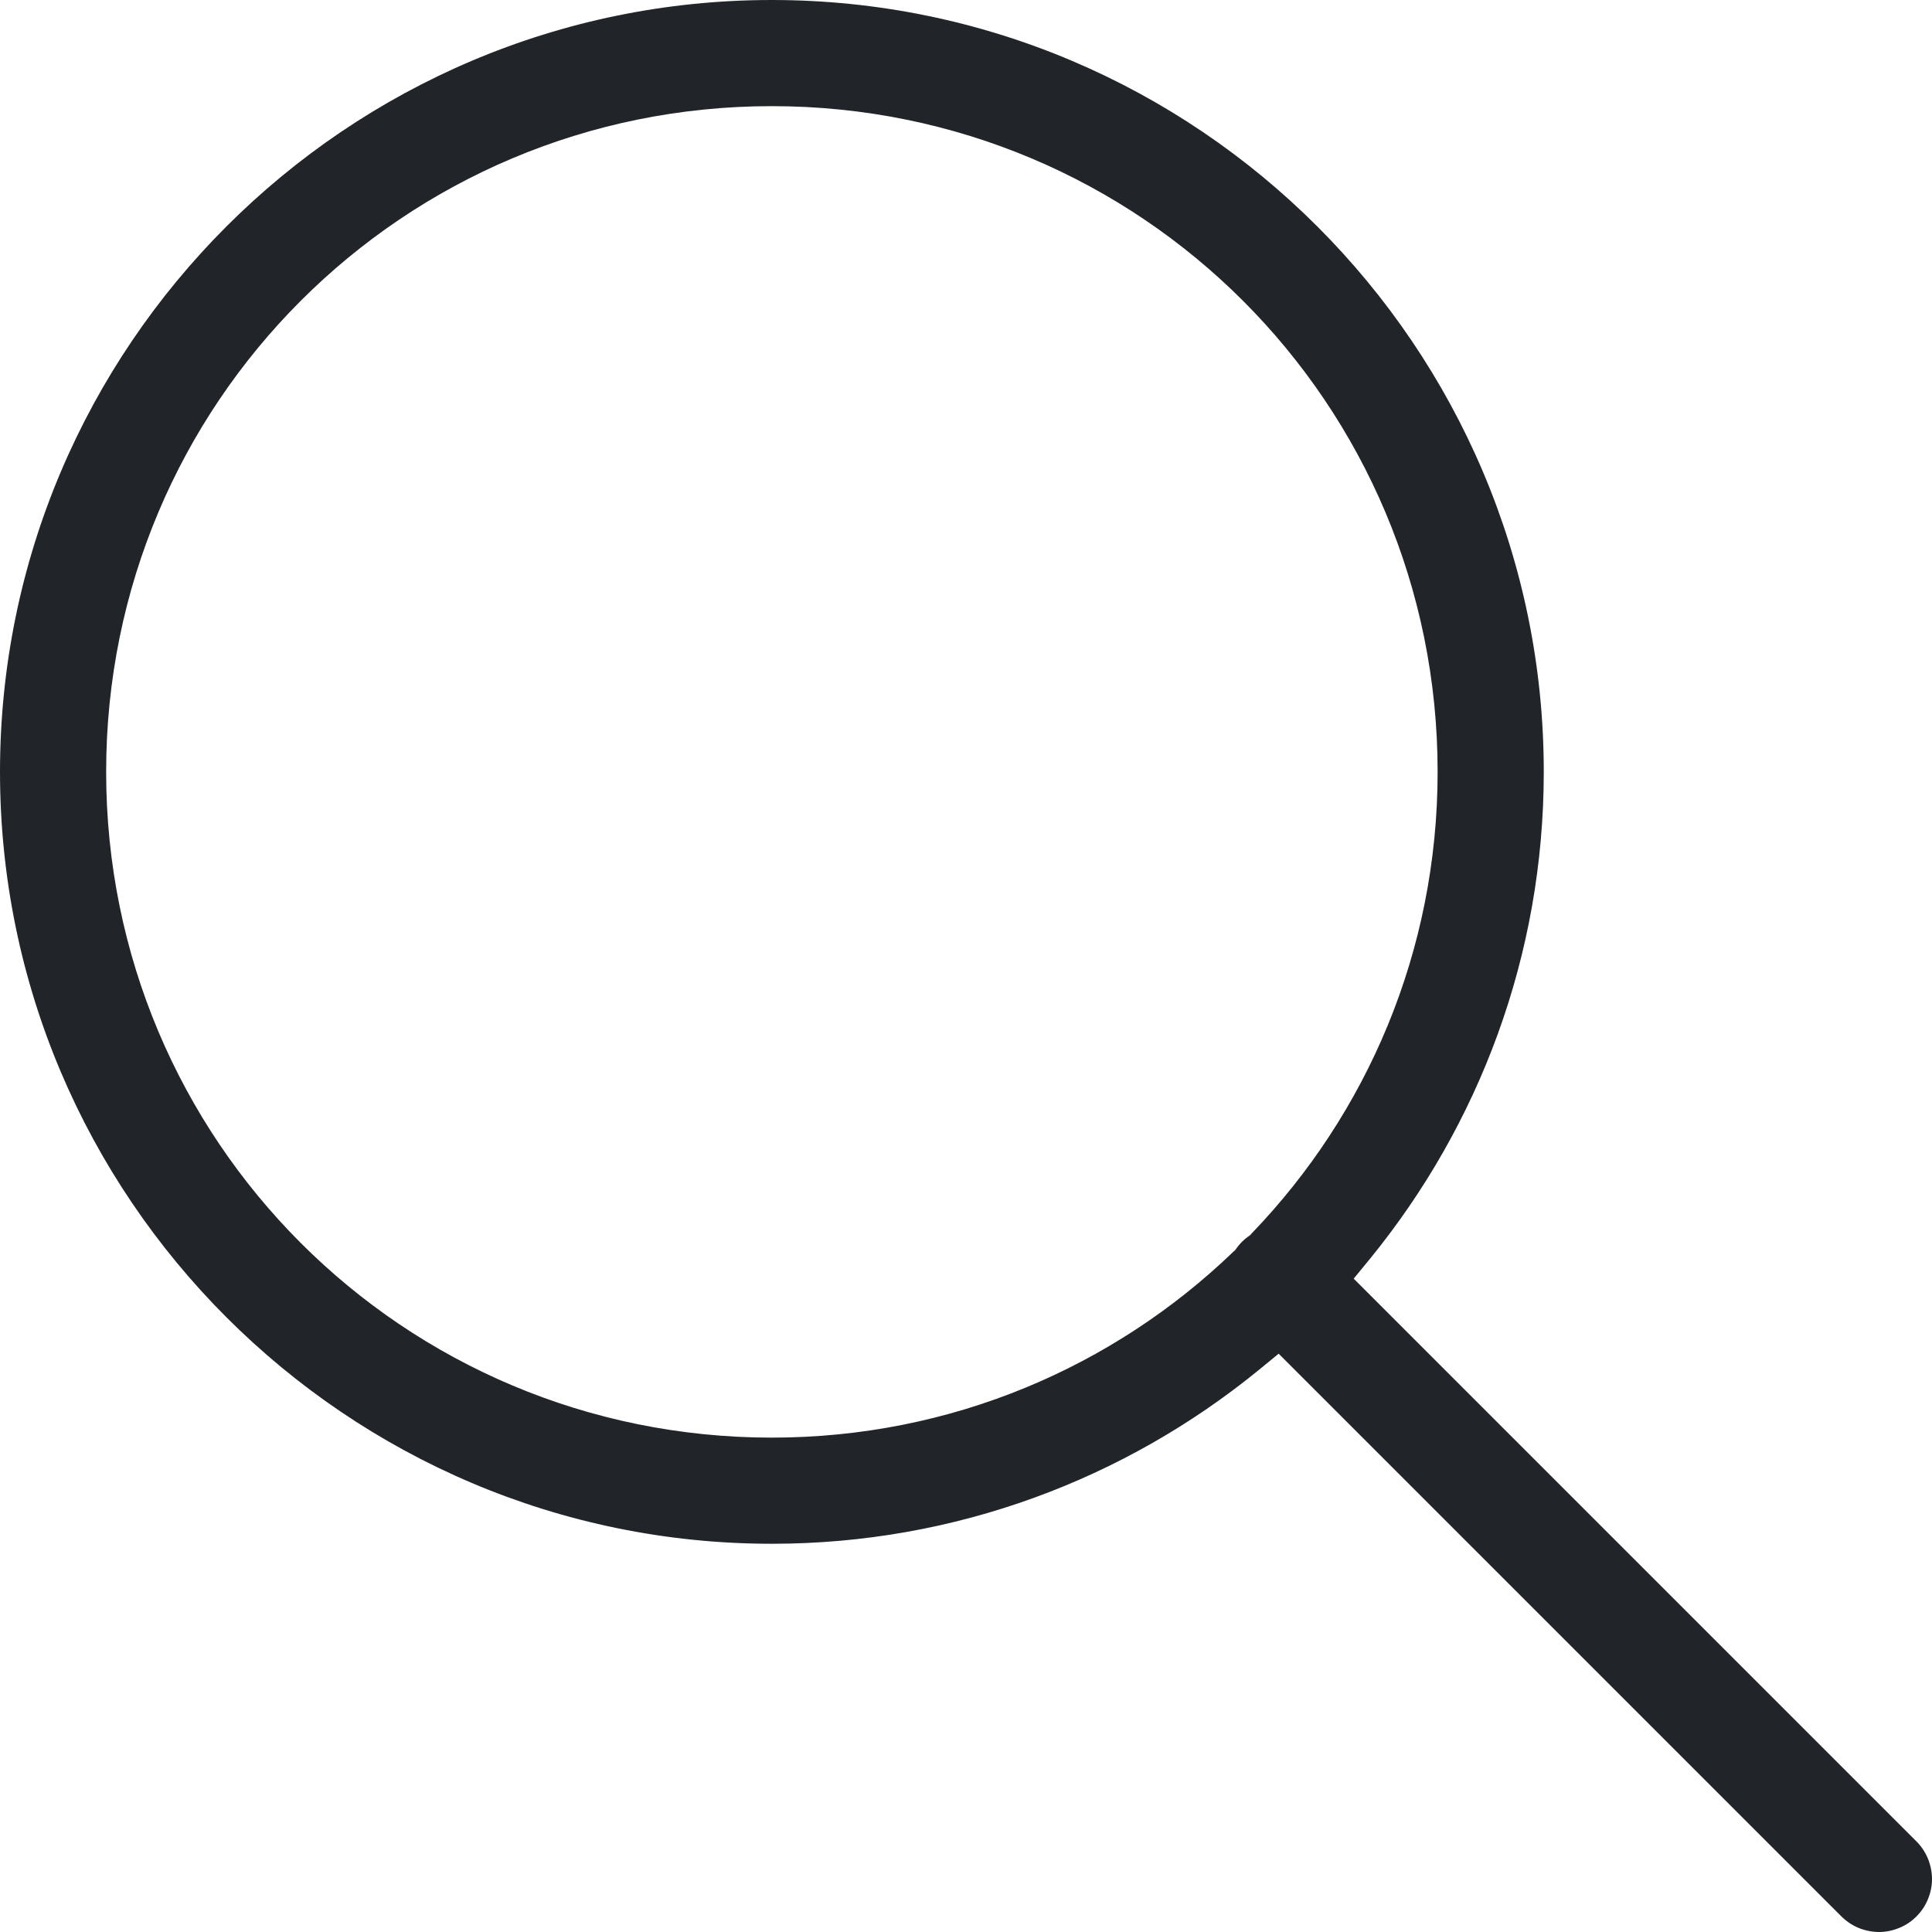 <svg width="18" height="18" viewBox="0 0 18 18" fill="none" xmlns="http://www.w3.org/2000/svg">
<path fill-rule="evenodd" clip-rule="evenodd" d="M11.913 12.612L17.149 17.848C17.195 17.895 17.249 17.933 17.309 17.959C17.37 17.985 17.435 17.999 17.5 18C17.566 18.001 17.631 17.988 17.692 17.963C17.753 17.939 17.809 17.902 17.855 17.855C17.902 17.809 17.939 17.753 17.963 17.692C17.988 17.631 18.001 17.566 18 17.5C17.999 17.435 17.985 17.37 17.959 17.309C17.933 17.249 17.895 17.194 17.848 17.149L17.844 17.145L12.612 11.913L12.771 11.719C13.778 10.481 14.383 8.905 14.383 7.191C14.383 3.229 11.154 0 7.191 0C3.229 0 0 3.229 0 7.191C0 11.154 3.229 14.383 7.191 14.383C8.905 14.383 10.481 13.778 11.719 12.771L11.913 12.612ZM11.647 11.508L11.627 11.522C11.587 11.551 11.551 11.587 11.522 11.627L11.508 11.647L11.49 11.663C10.377 12.734 8.865 13.394 7.191 13.394C3.757 13.394 0.989 10.626 0.989 7.191C0.989 3.757 3.757 0.989 7.191 0.989C10.626 0.989 13.394 3.757 13.394 7.191C13.394 8.865 12.734 10.377 11.663 11.49L11.647 11.508Z" fill="#212529"/>
</svg>
